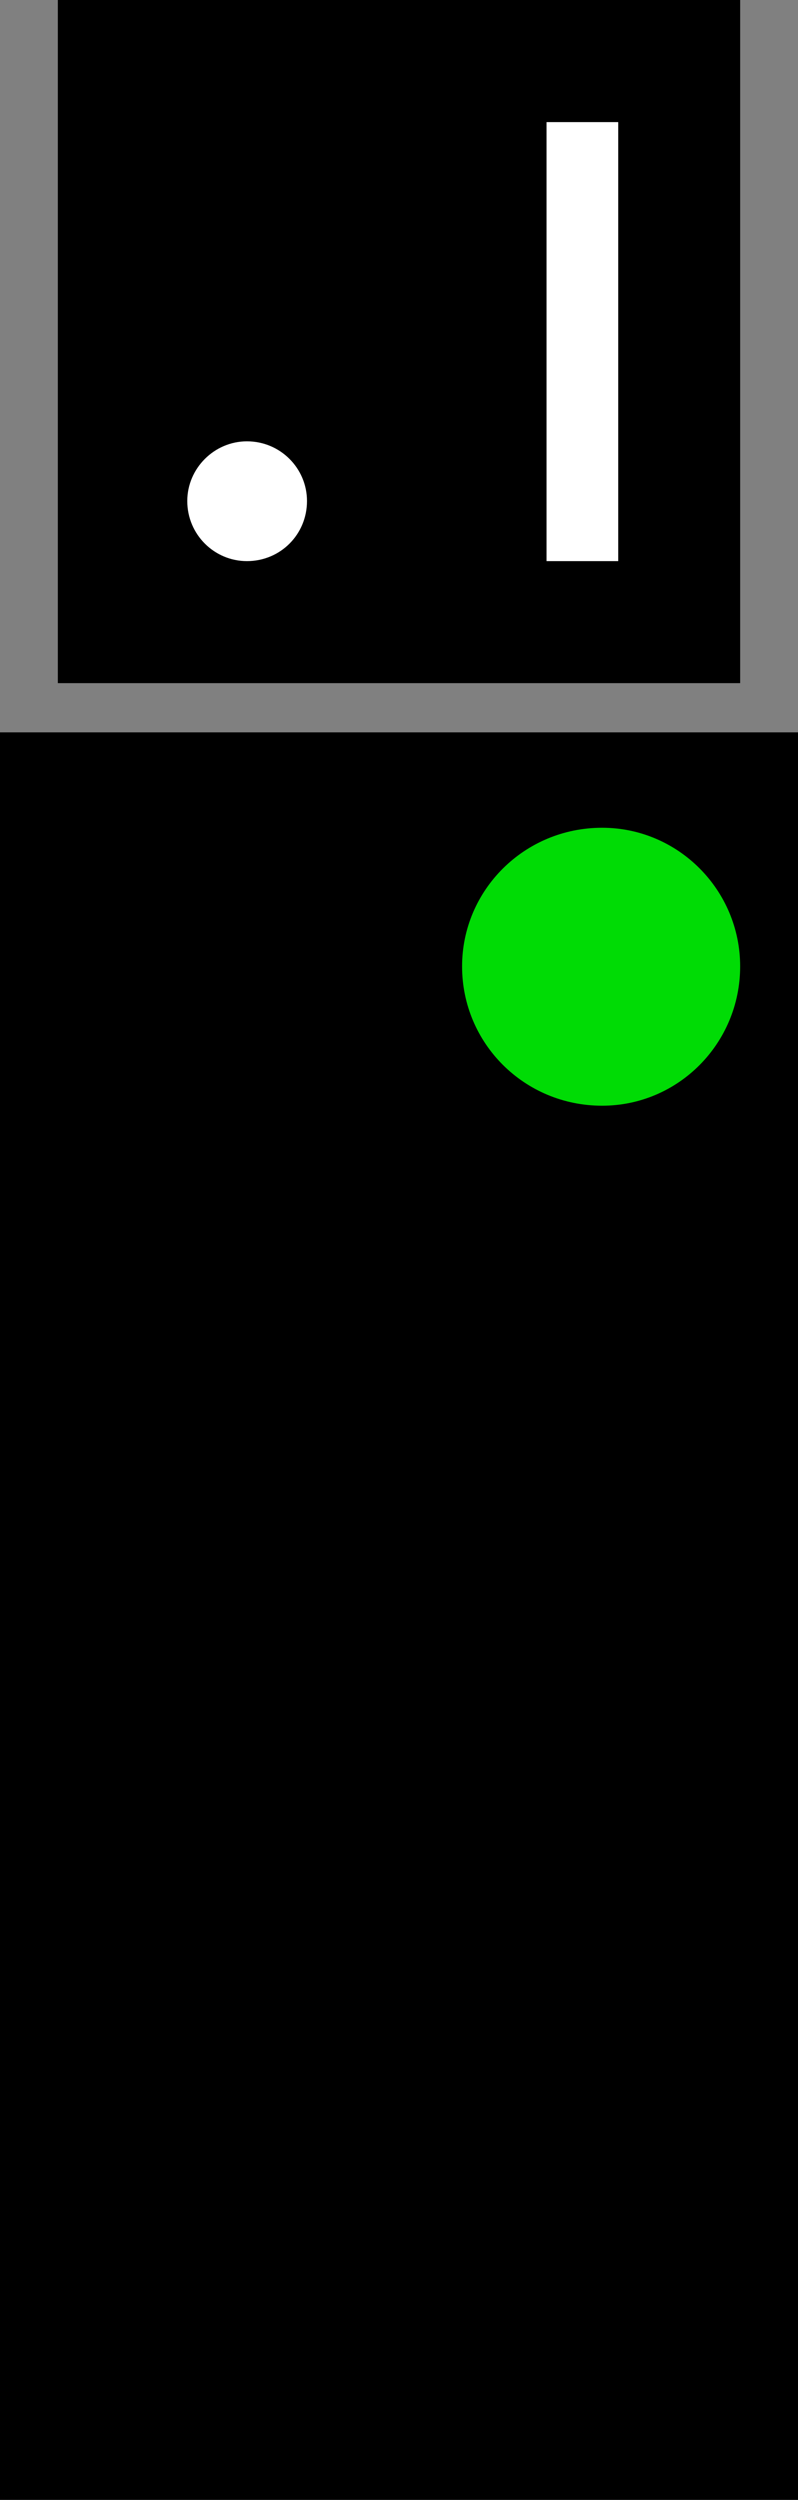 <?xml version="1.0" encoding="UTF-8"?>
<svg xmlns="http://www.w3.org/2000/svg" xmlns:xlink="http://www.w3.org/1999/xlink" width="8.305" height="26" viewBox="0 0 8.305 26">
<rect x="0" y="0" width="8.305" height="26" fill="#808080" stroke="none"/>
<path fill-rule="nonzero" fill="rgb(0%, 0%, 0%)" fill-opacity="1" d="M 0 7.617 L 8.305 7.617 L 8.305 26 L 0 26 Z M 0 7.617 "/>
<path fill-rule="nonzero" fill="rgb(0%, 86.275%, 1.961%)" fill-opacity="1" d="M 7.703 10.051 C 7.703 10.852 7.059 11.5 6.266 11.5 C 5.457 11.5 4.809 10.852 4.809 10.051 C 4.809 9.258 5.457 8.609 6.266 8.609 C 7.059 8.609 7.703 9.258 7.703 10.051 Z M 7.703 10.051 "/>
<path fill-rule="nonzero" fill="rgb(0%, 0%, 0%)" fill-opacity="1" d="M 0.602 0 L 7.703 0 L 7.703 7.105 L 0.602 7.105 Z M 0.602 0 "/>
<path fill-rule="nonzero" fill="rgb(100%, 100%, 100%)" fill-opacity="1" d="M 5.688 1.27 L 6.434 1.27 L 6.434 5.836 L 5.688 5.836 Z M 5.688 1.27 "/>
<path fill-rule="nonzero" fill="rgb(100%, 100%, 100%)" fill-opacity="1" d="M 3.195 5.211 C 3.195 5.559 2.918 5.836 2.57 5.836 C 2.23 5.836 1.949 5.559 1.949 5.211 C 1.949 4.871 2.23 4.59 2.57 4.59 C 2.918 4.59 3.195 4.871 3.195 5.211 Z M 3.195 5.211 "/>
</svg>
